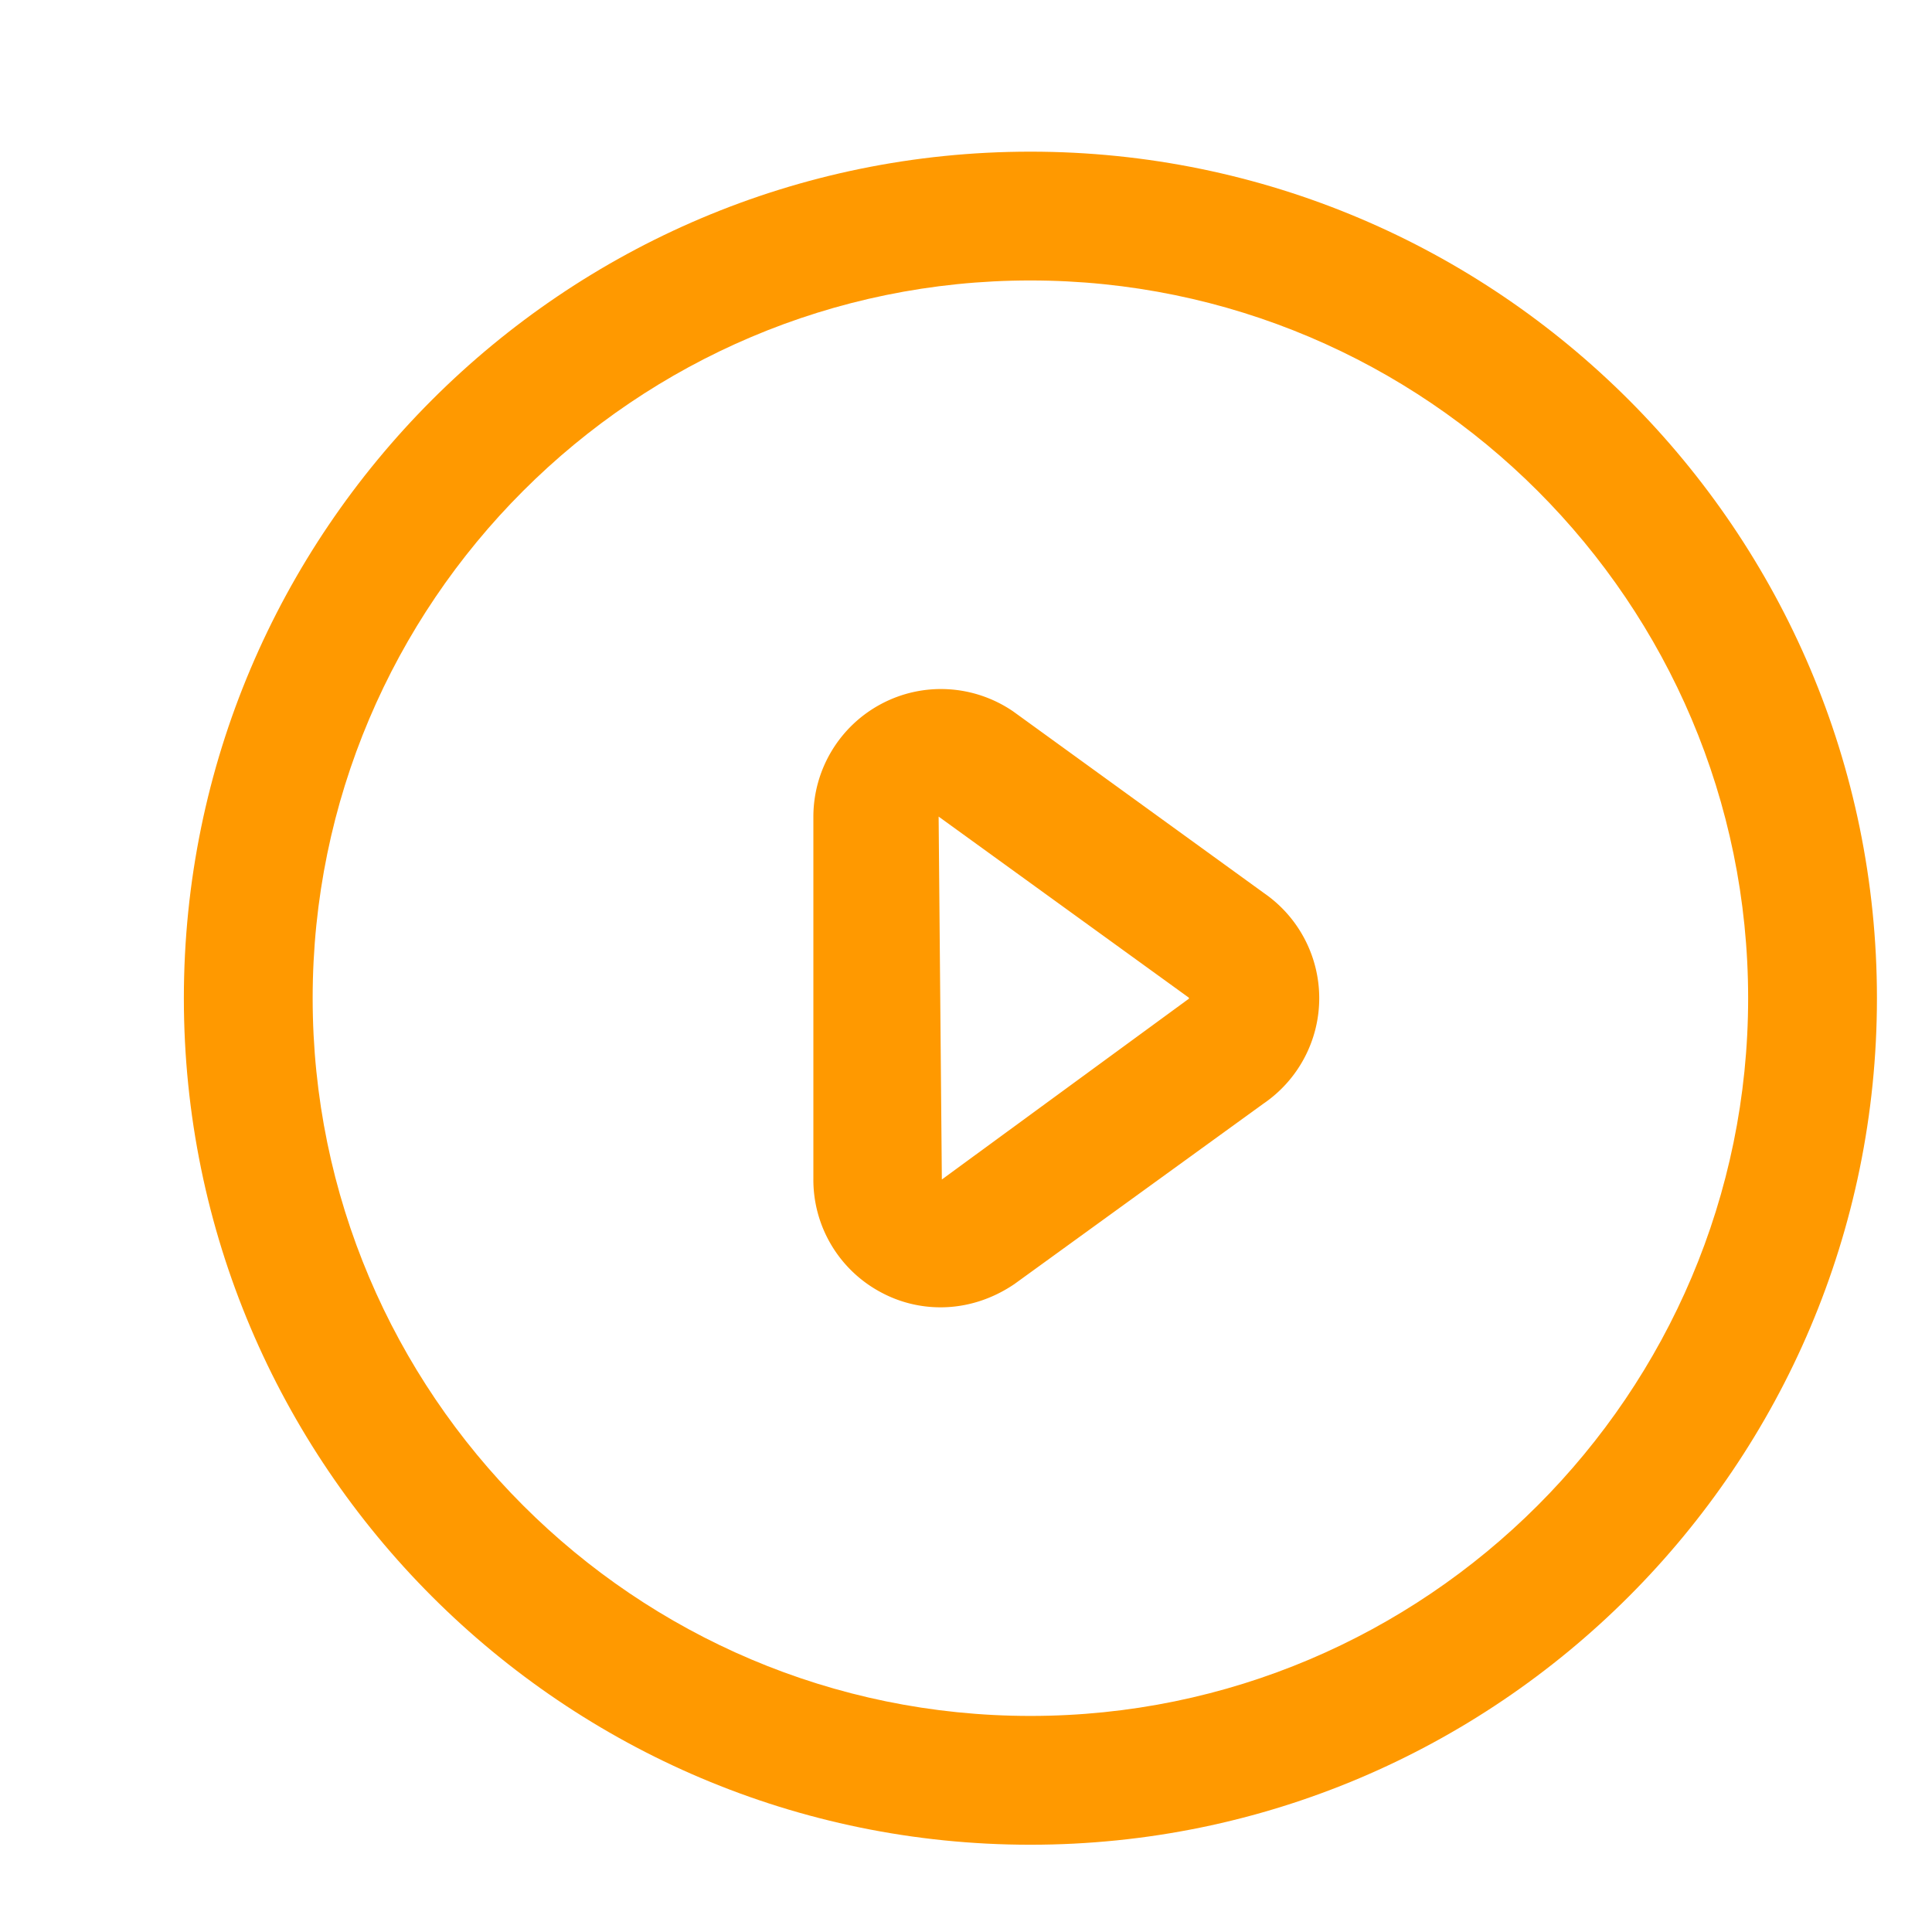 <?xml version="1.0" standalone="no"?><!DOCTYPE svg PUBLIC "-//W3C//DTD SVG 1.1//EN" "http://www.w3.org/Graphics/SVG/1.1/DTD/svg11.dtd"><svg t="1680549847466" class="icon" viewBox="0 0 1024 1024" version="1.1" xmlns="http://www.w3.org/2000/svg" p-id="8181" xmlns:xlink="http://www.w3.org/1999/xlink" width="16" height="16"><path d="M546.133 977.749C298.667 977.749 97.451 776.533 97.451 529.067S298.667 80.384 546.133 80.384 994.816 281.6 994.816 529.067 793.6 977.749 546.133 977.749z m0-829.099c-209.749 0-380.416 170.667-380.416 380.416s170.667 380.416 380.416 380.416 380.416-170.667 380.416-380.416S755.883 148.651 546.133 148.651z" fill="#ff9900" p-id="8182"></path><path d="M498.517 692.907c-10.752 0-21.504-2.56-31.403-7.851a67.584 67.584 0 0 1-36.011-59.904V432.981c0-25.088 13.824-48.128 36.011-59.904 22.187-11.776 48.981-10.24 69.803 3.925l133.12 96.427c18.261 12.629 29.184 33.451 29.184 55.637 0 22.357-11.093 43.349-29.696 55.979l-131.925 95.573c-12.117 8.192-25.6 12.288-39.083 12.288z m-1.024-260.096l1.707 192.341 131.072-95.915-0.341-0.341h0.341l-132.779-96.085z" fill="#ff9900" p-id="8183"></path></svg>